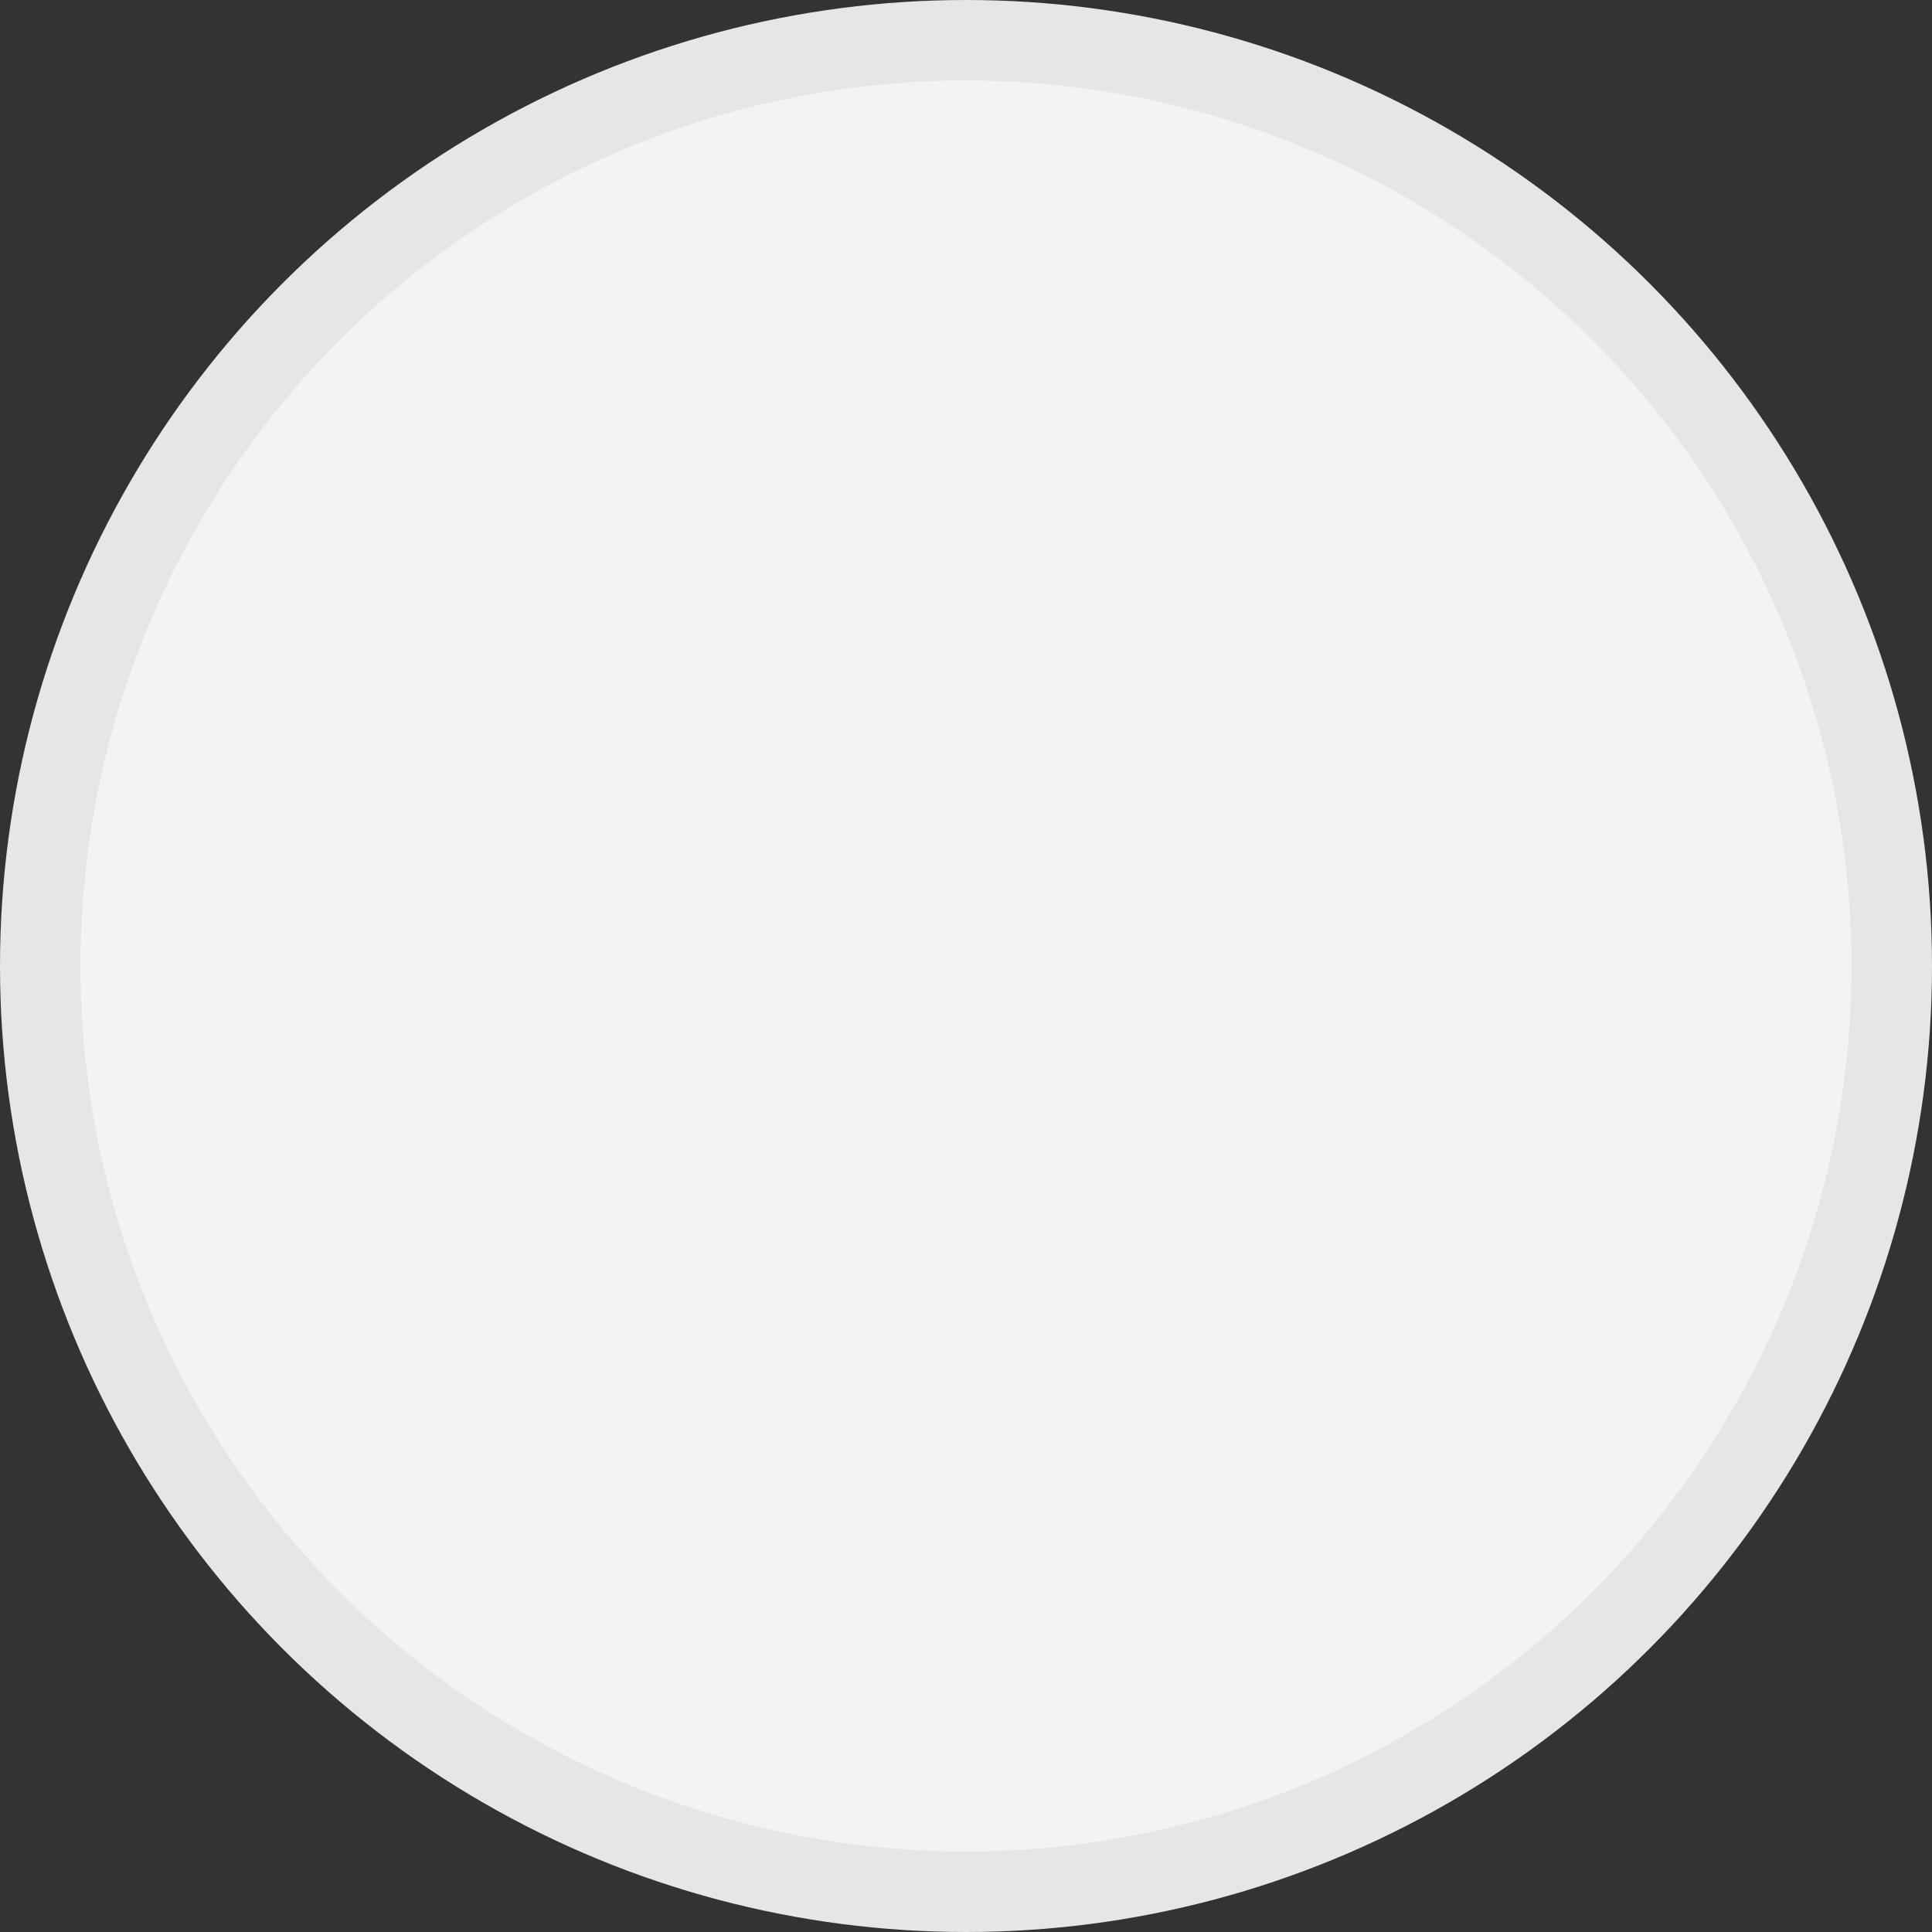 <svg width="24" height="24" viewBox="0 0 24 24" fill="none" xmlns="http://www.w3.org/2000/svg">
<rect x="0" y="0" width="24" height="24" fill="#333333" stroke="none"/>
<g clip-path="url(#clip0_2019_202)">
<circle cx="12" cy="12" r="11.5" fill="#F3F3F4" stroke="#E6E6E6"/>
</g>
<defs>
<clipPath id="clip0_2019_202">
<rect width="24" height="24" fill="white"/>
</clipPath>
</defs>
</svg>
